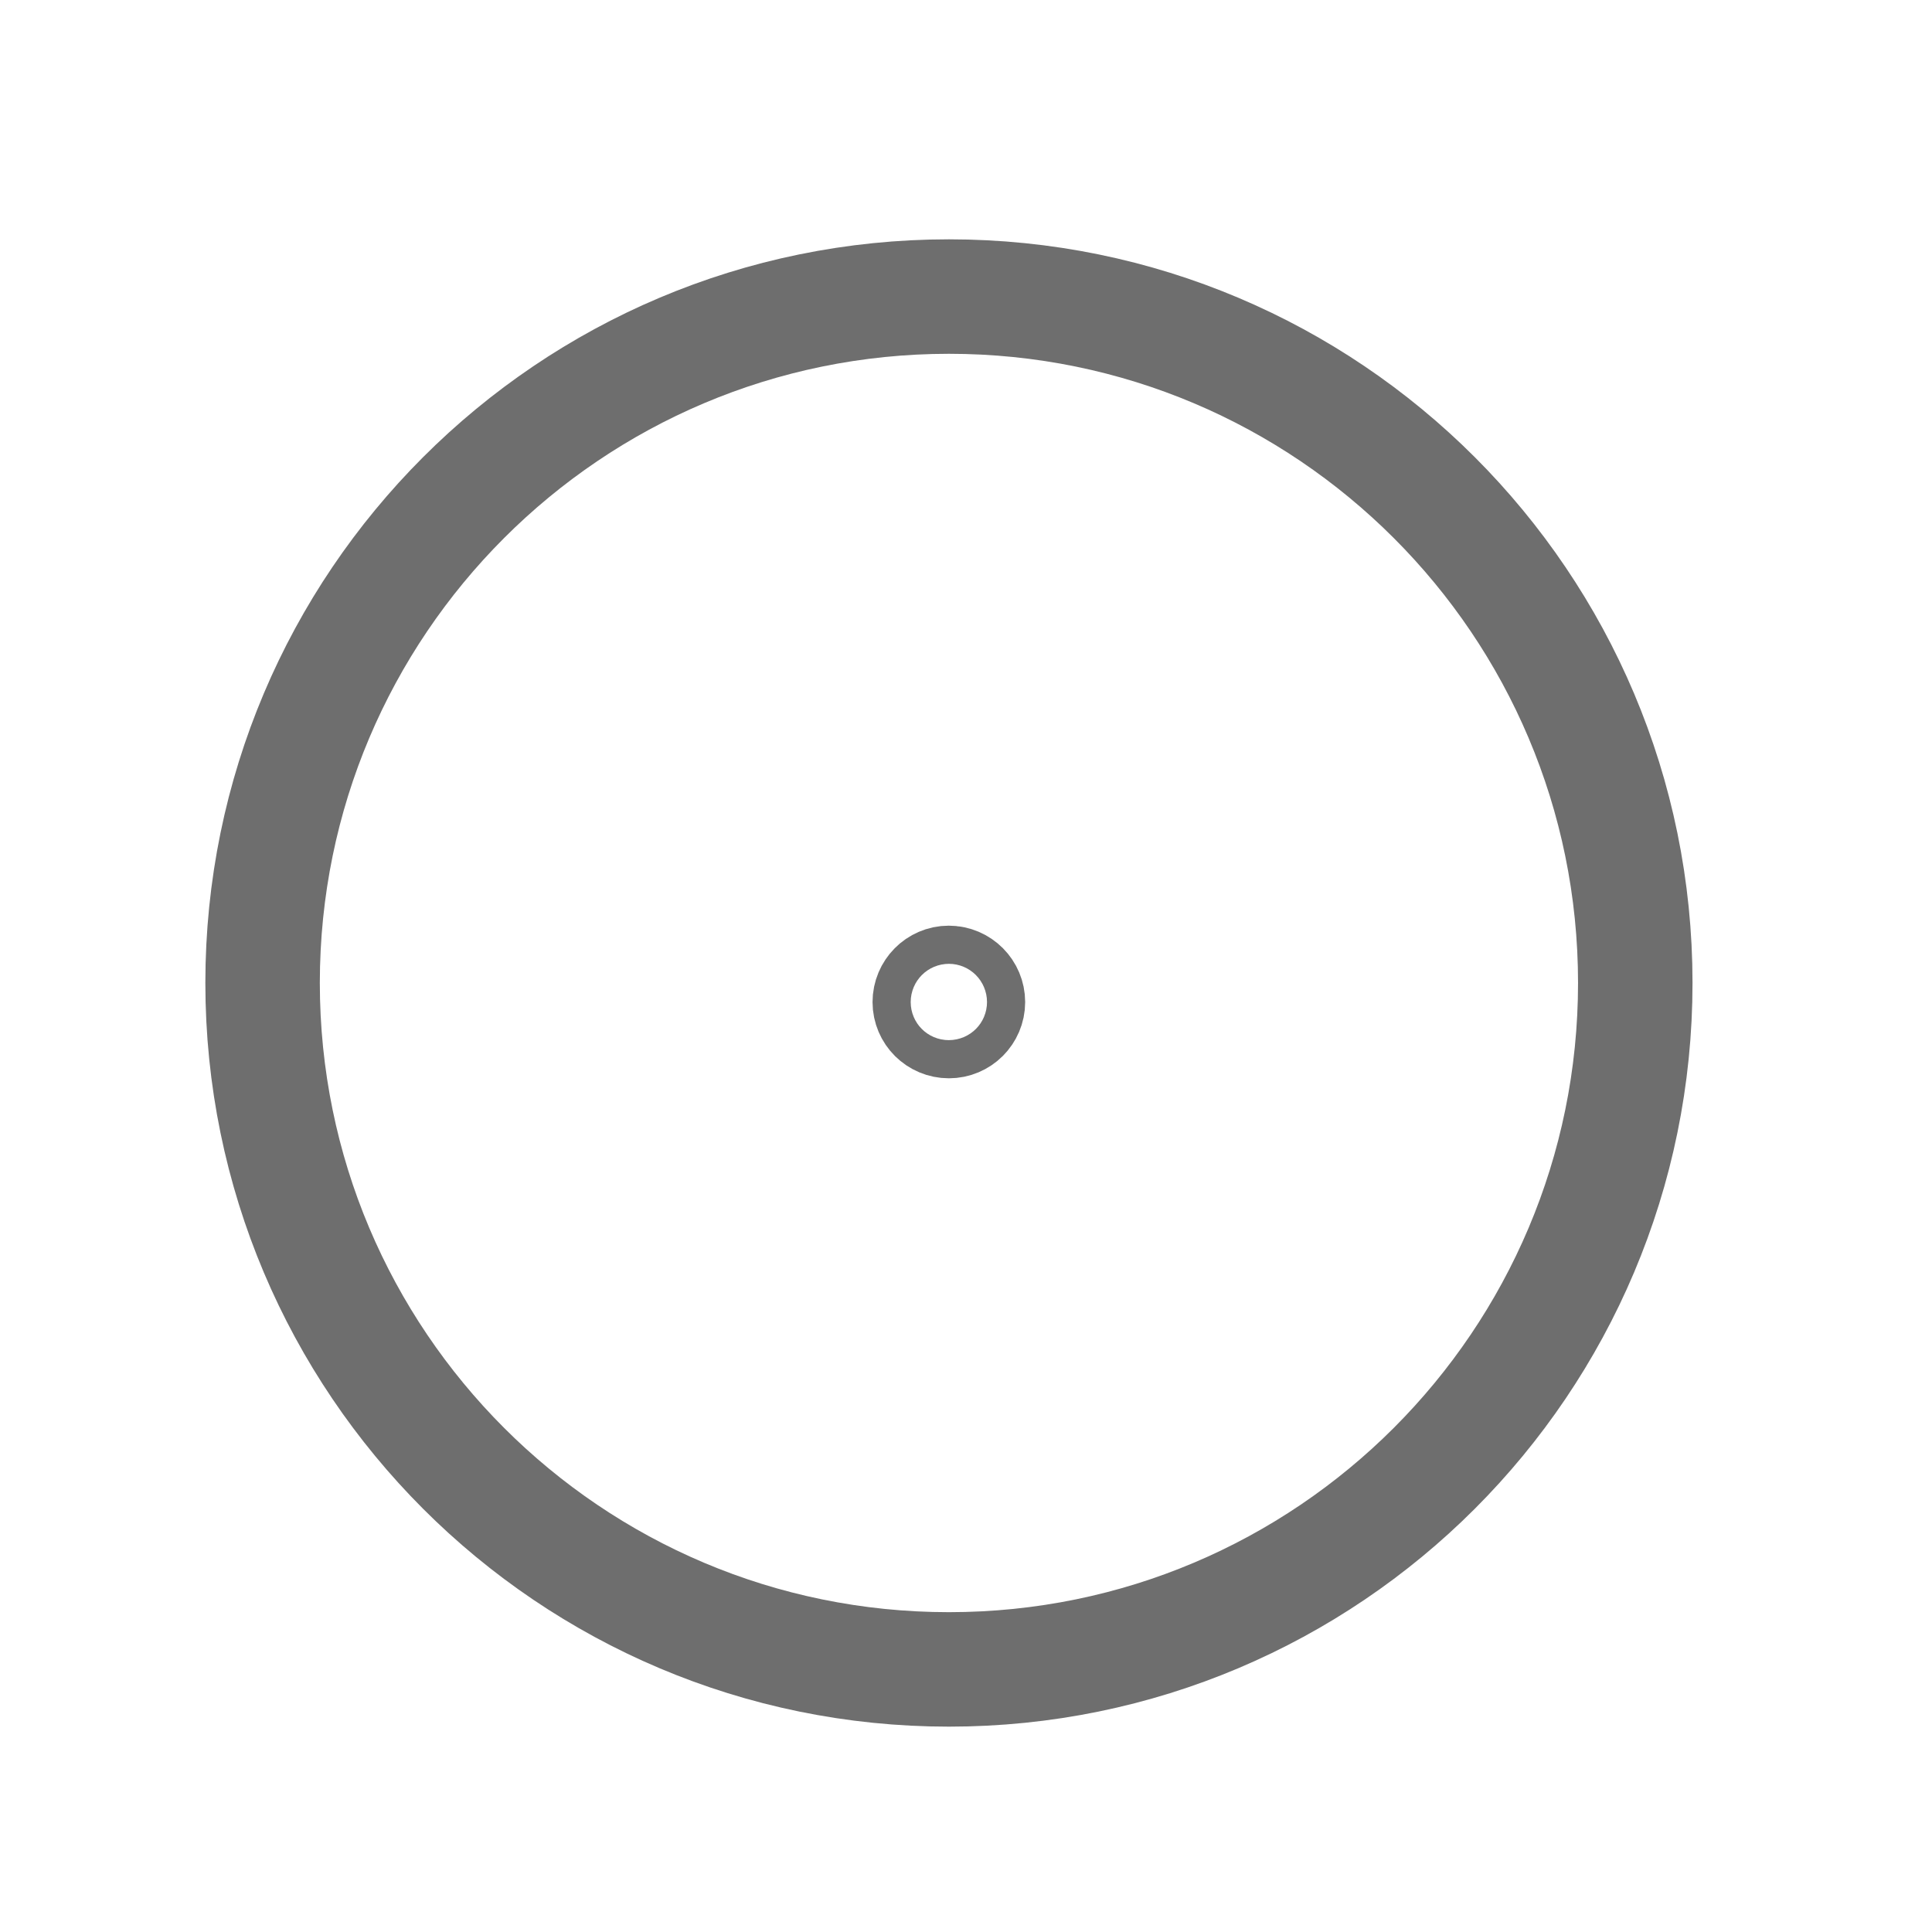 <svg width="12" height="12" viewBox="0 0 12 12" fill="none" xmlns="http://www.w3.org/2000/svg">
<path d="M5.894 10.369C3.539 10.369 1.631 8.46 1.631 6.105C1.631 3.751 3.539 1.842 5.894 1.842C8.249 1.842 10.157 3.751 10.157 6.105C10.157 8.46 8.249 10.369 5.894 10.369Z" stroke="#6E6E6E" stroke-width="0.711" stroke-linecap="round" stroke-linejoin="round"/>
<path d="M5.893 6.105C5.828 6.105 5.775 6.159 5.775 6.224C5.775 6.289 5.828 6.342 5.894 6.342C5.959 6.342 6.012 6.289 6.012 6.224C6.012 6.159 5.959 6.105 5.893 6.105Z" stroke="#6E6E6E" stroke-width="0.711" stroke-linecap="round" stroke-linejoin="round"/>
</svg>
